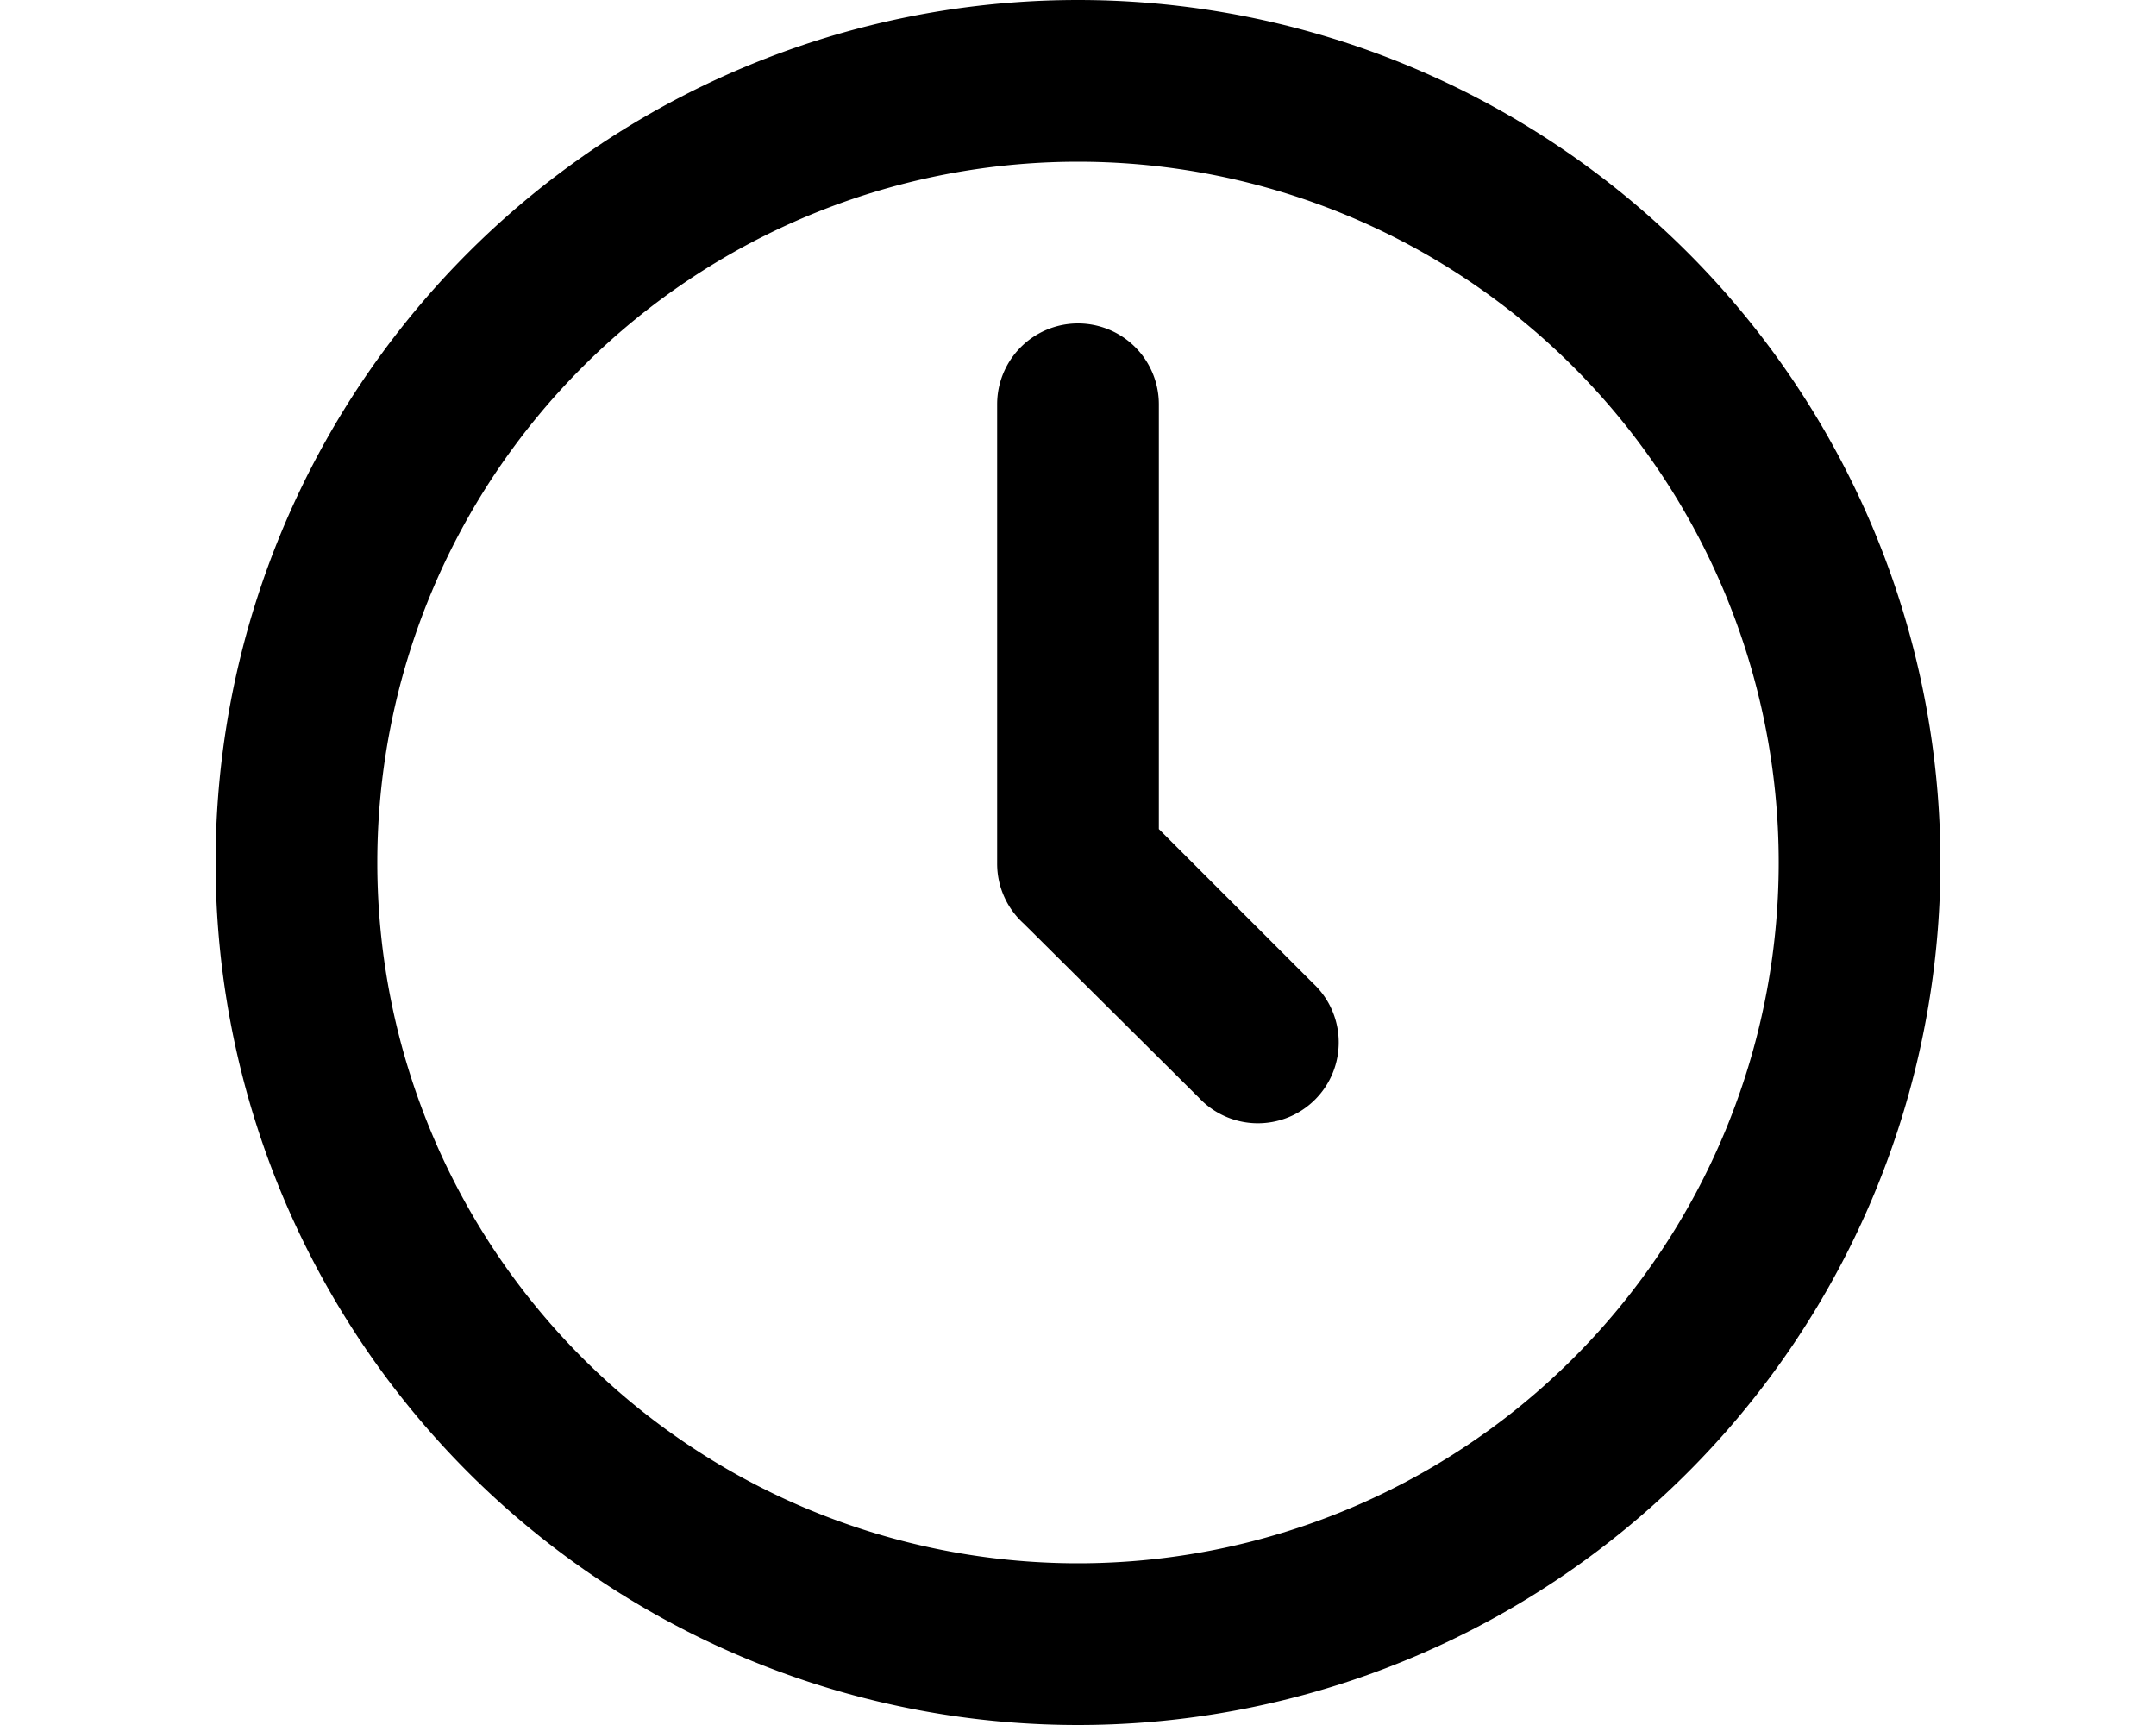 <svg xmlns="http://www.w3.org/2000/svg" viewBox="0 0 20 16" fill="currentColor">
  <path d="M9.25 8V3.75a.75.75 0 0 1 1.5 0v3.94l1.43 1.43a.75.75 0 1 1-1.06 1.06L9.53 8.6a.76.76 0 0 1-.03-.03.75.75 0 0 1-.25-.56Z"/>
  <path fill-rule="evenodd" d="M10 16a8 8 0 1 0 0-16 8 8 0 0 0 0 16Zm0-1.5a6.5 6.5 0 1 1 0-13 6.5 6.5 0 0 1 0 13Z"/>
</svg>

